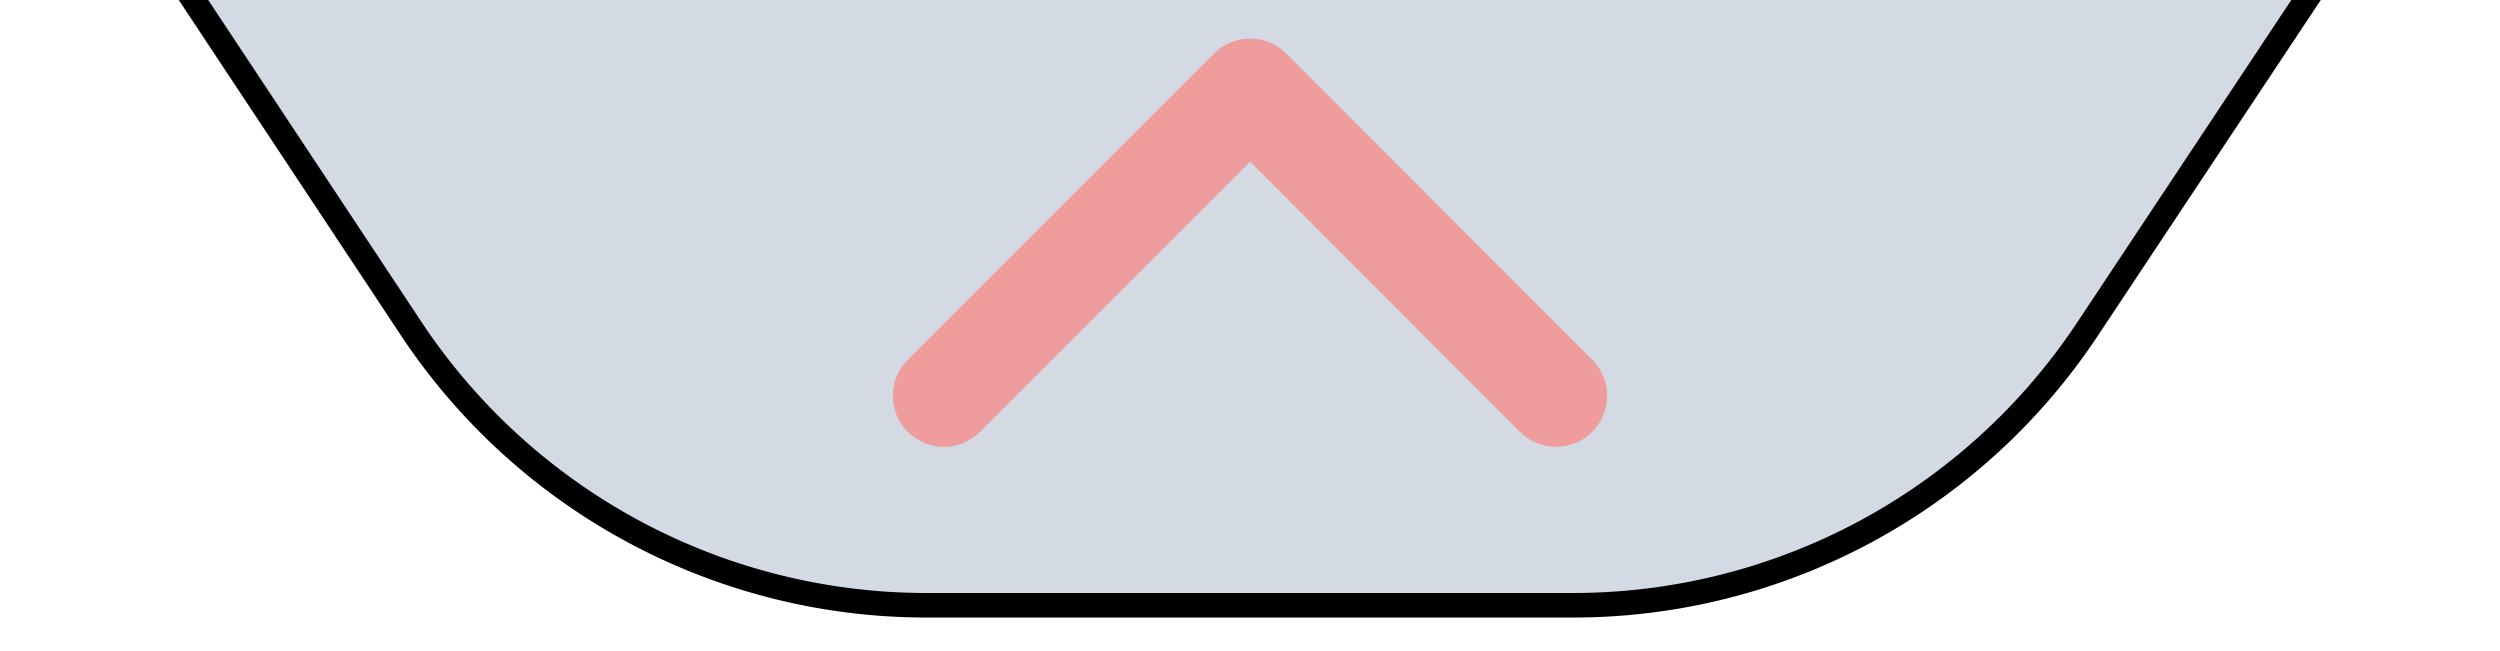 <svg id="Layer_1" data-name="Layer 1" xmlns="http://www.w3.org/2000/svg" viewBox="0 0 125.07 32.58"><path d="M124.73-14.1H.34L20.57,16.44A30.92,30.92,0,0,0,46.33,30.28H78.7a30.87,30.87,0,0,0,25.73-13.81Z" style="fill:#d3dae4;stroke:#000;stroke-miterlimit:10;stroke-width:1.228px"/><path d="M77.85,19.8,62.54,4.48,47.22,19.8" style="fill:none;stroke:#ef9c9c;stroke-linecap:round;stroke-linejoin:round;stroke-width:5.105px"/></svg>